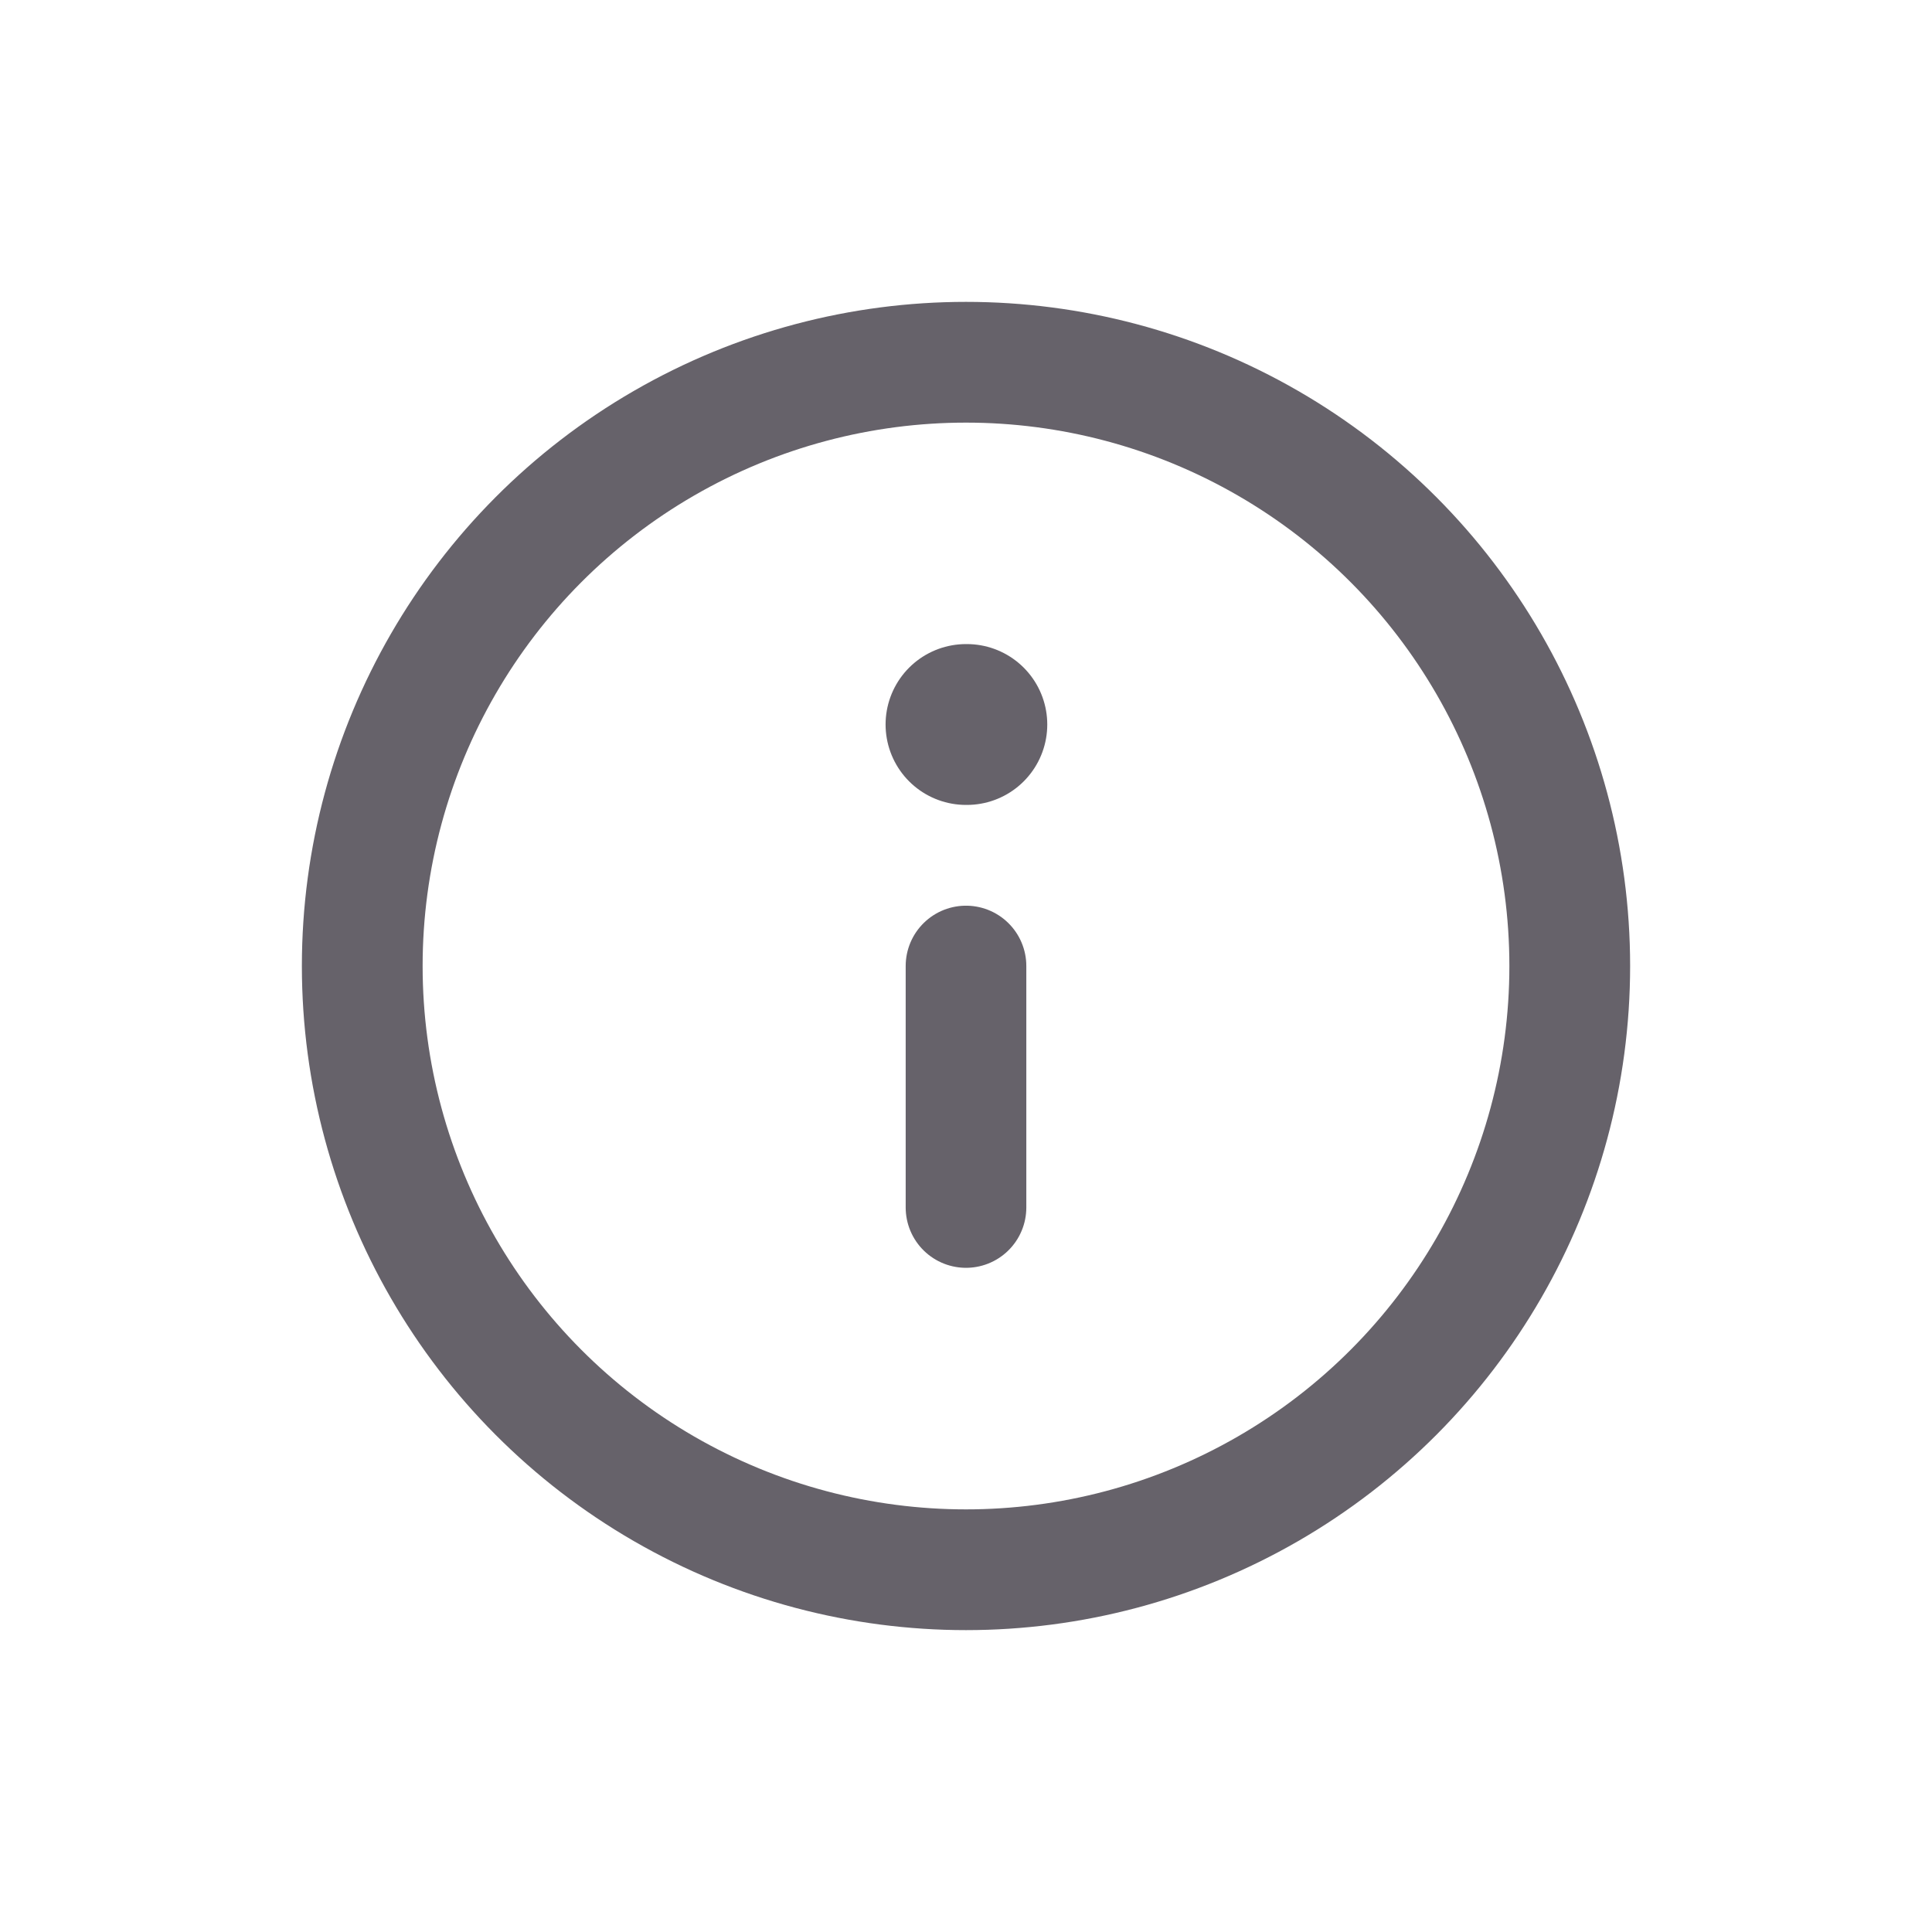 <svg width="16" height="16" viewBox="0 0 16 16" fill="none" xmlns="http://www.w3.org/2000/svg">
<circle cx="8" cy="8" r="5" stroke="#66626A" stroke-linecap="round" stroke-linejoin="round"/>
<path d="M8 6H8.007" stroke="#66626A" stroke-width="1.332" stroke-linecap="round" stroke-linejoin="round"/>
<path d="M8 8L8 10" stroke="#66626A" stroke-width="0.999" stroke-linecap="round" stroke-linejoin="round"/>
</svg>
